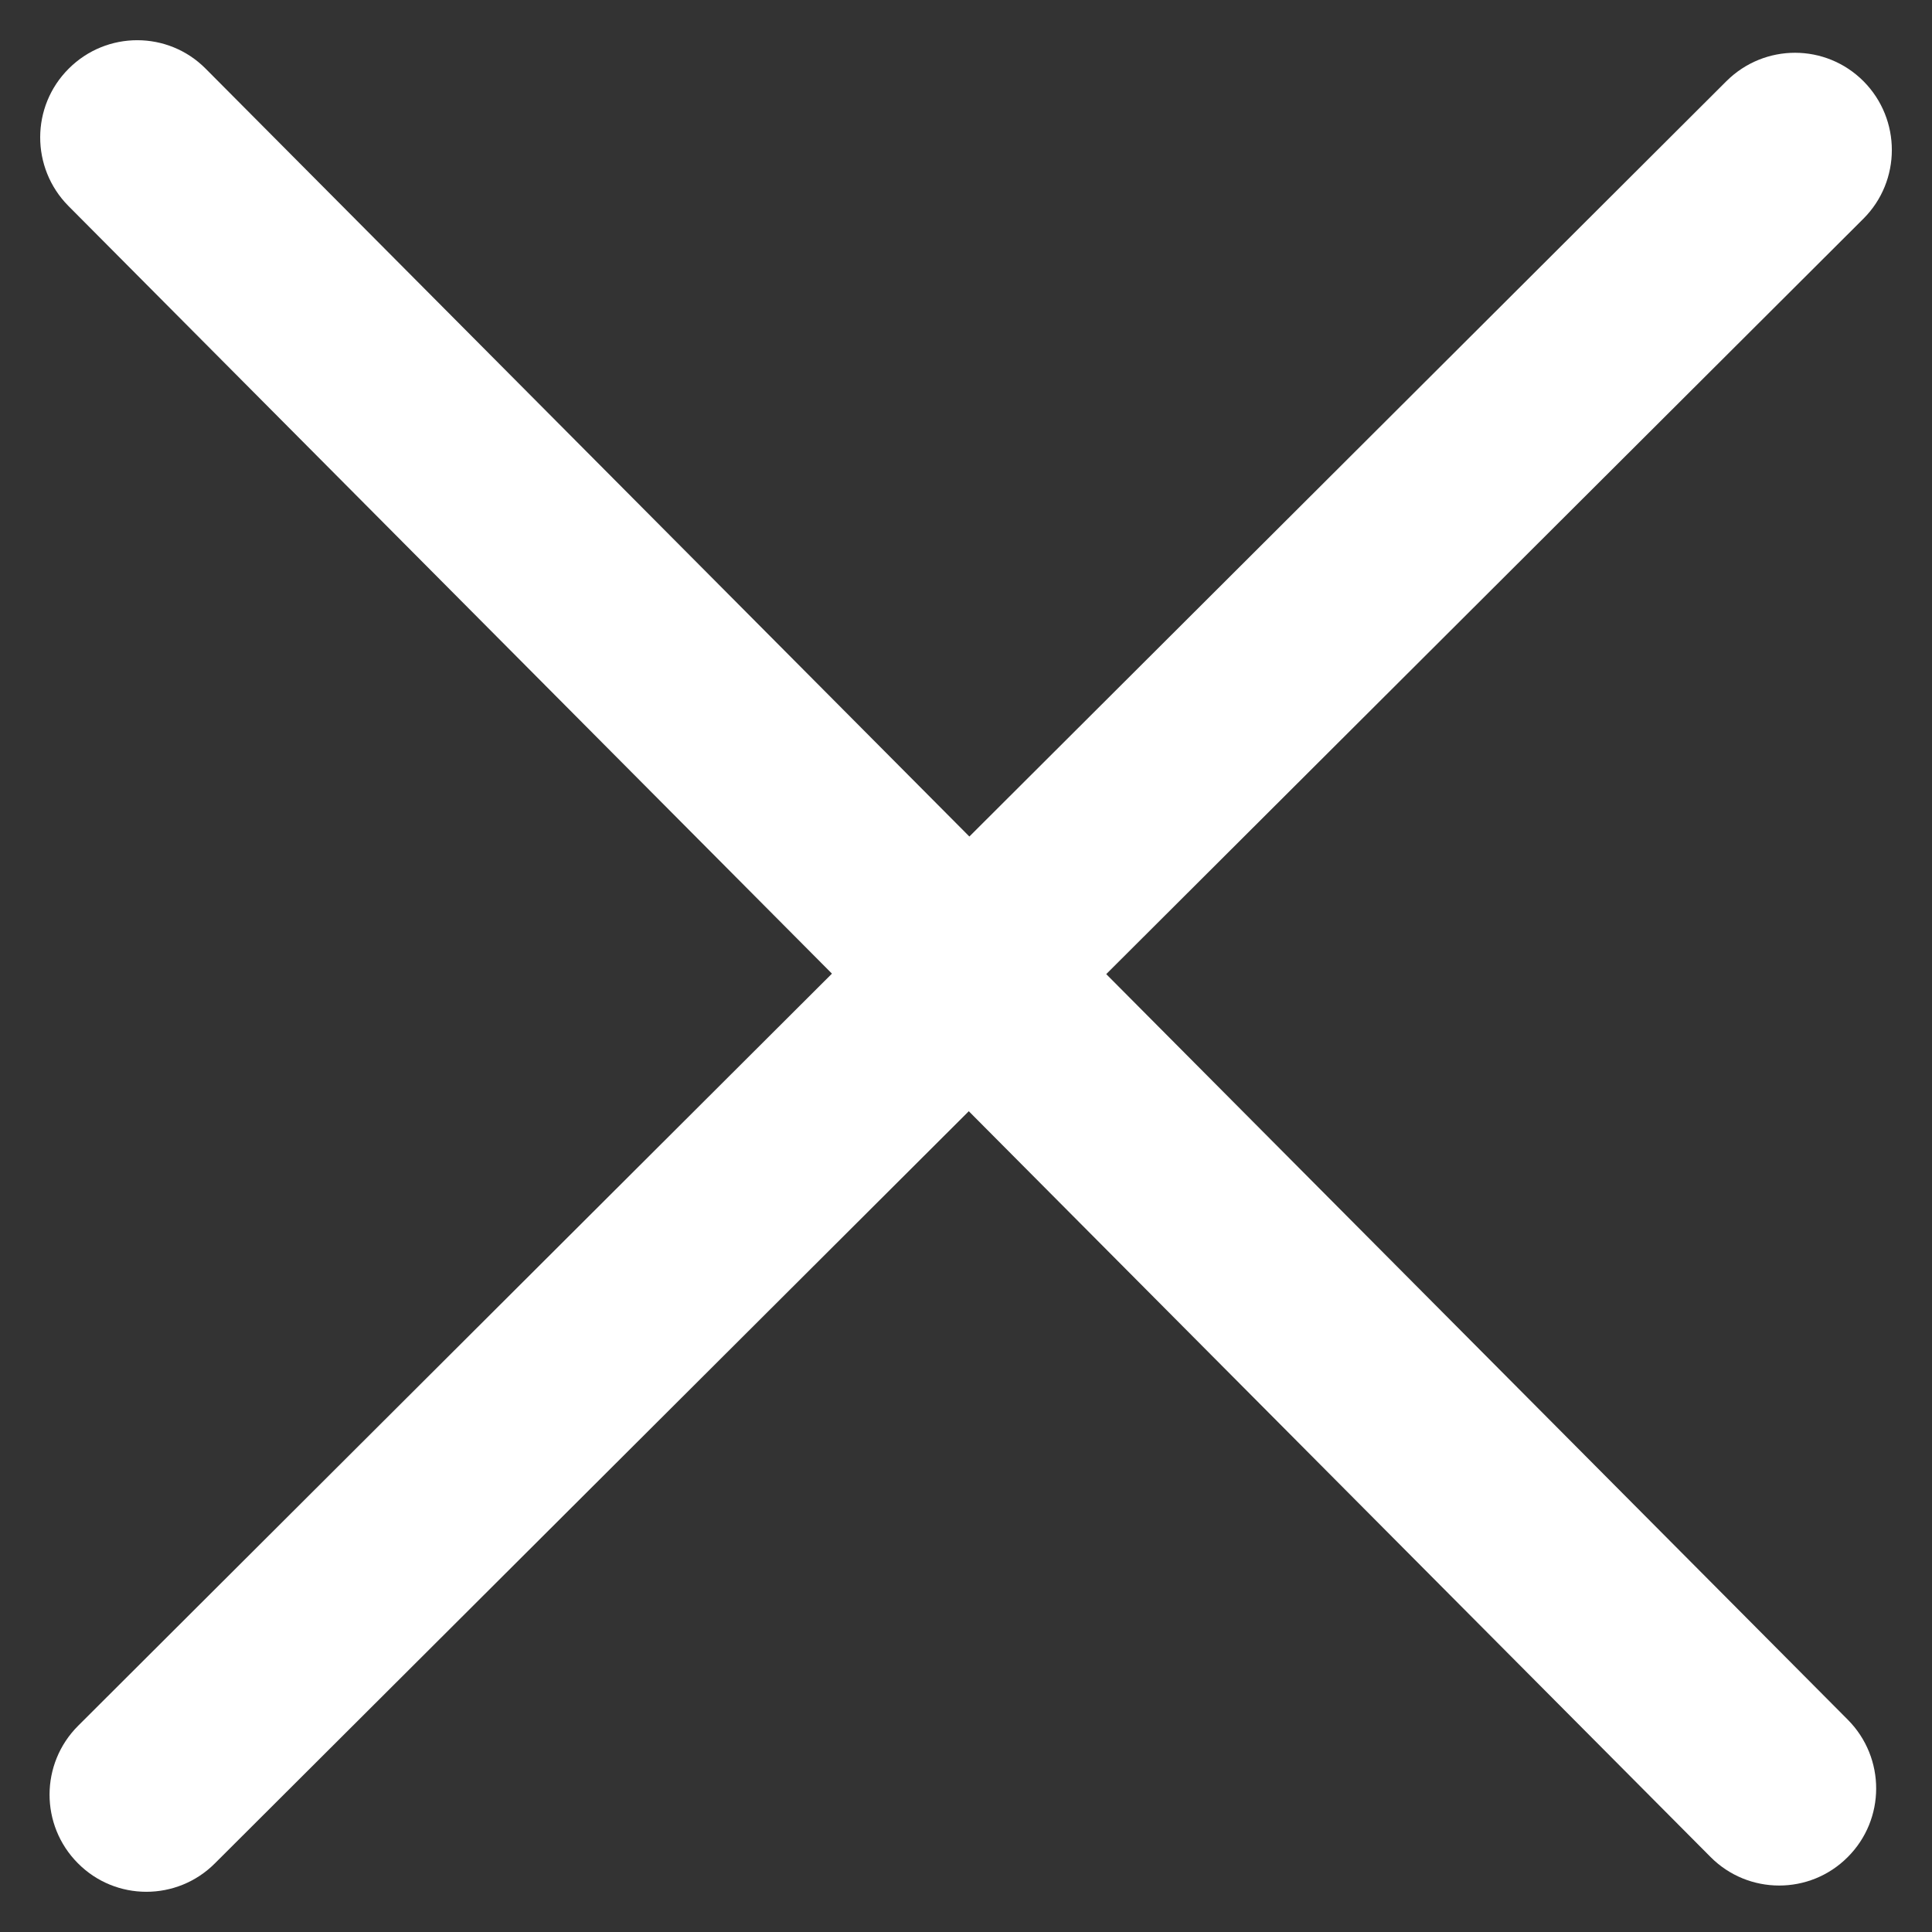 <svg width="10" height="10" viewBox="0 0 10 10" fill="none" xmlns="http://www.w3.org/2000/svg">
<rect x="0" y="0" width="10" height="10" fill="#333333" stroke="none"/>
<path d="M0.403 9.644C0.207 9.447 0.208 9.129 0.404 8.933L8.936 0.42C9.133 0.224 9.45 0.224 9.646 0.421C9.841 0.618 9.841 0.936 9.645 1.132L1.112 9.645C0.916 9.841 0.598 9.841 0.403 9.644Z" fill="white"/>
<path d="M9.563 9.613C9.367 9.809 9.049 9.808 8.854 9.612L0.354 1.066C0.159 0.869 0.159 0.551 0.356 0.355C0.552 0.159 0.87 0.159 1.065 0.356L9.565 8.902C9.76 9.099 9.76 9.417 9.563 9.613Z" fill="white"/>
</svg>
